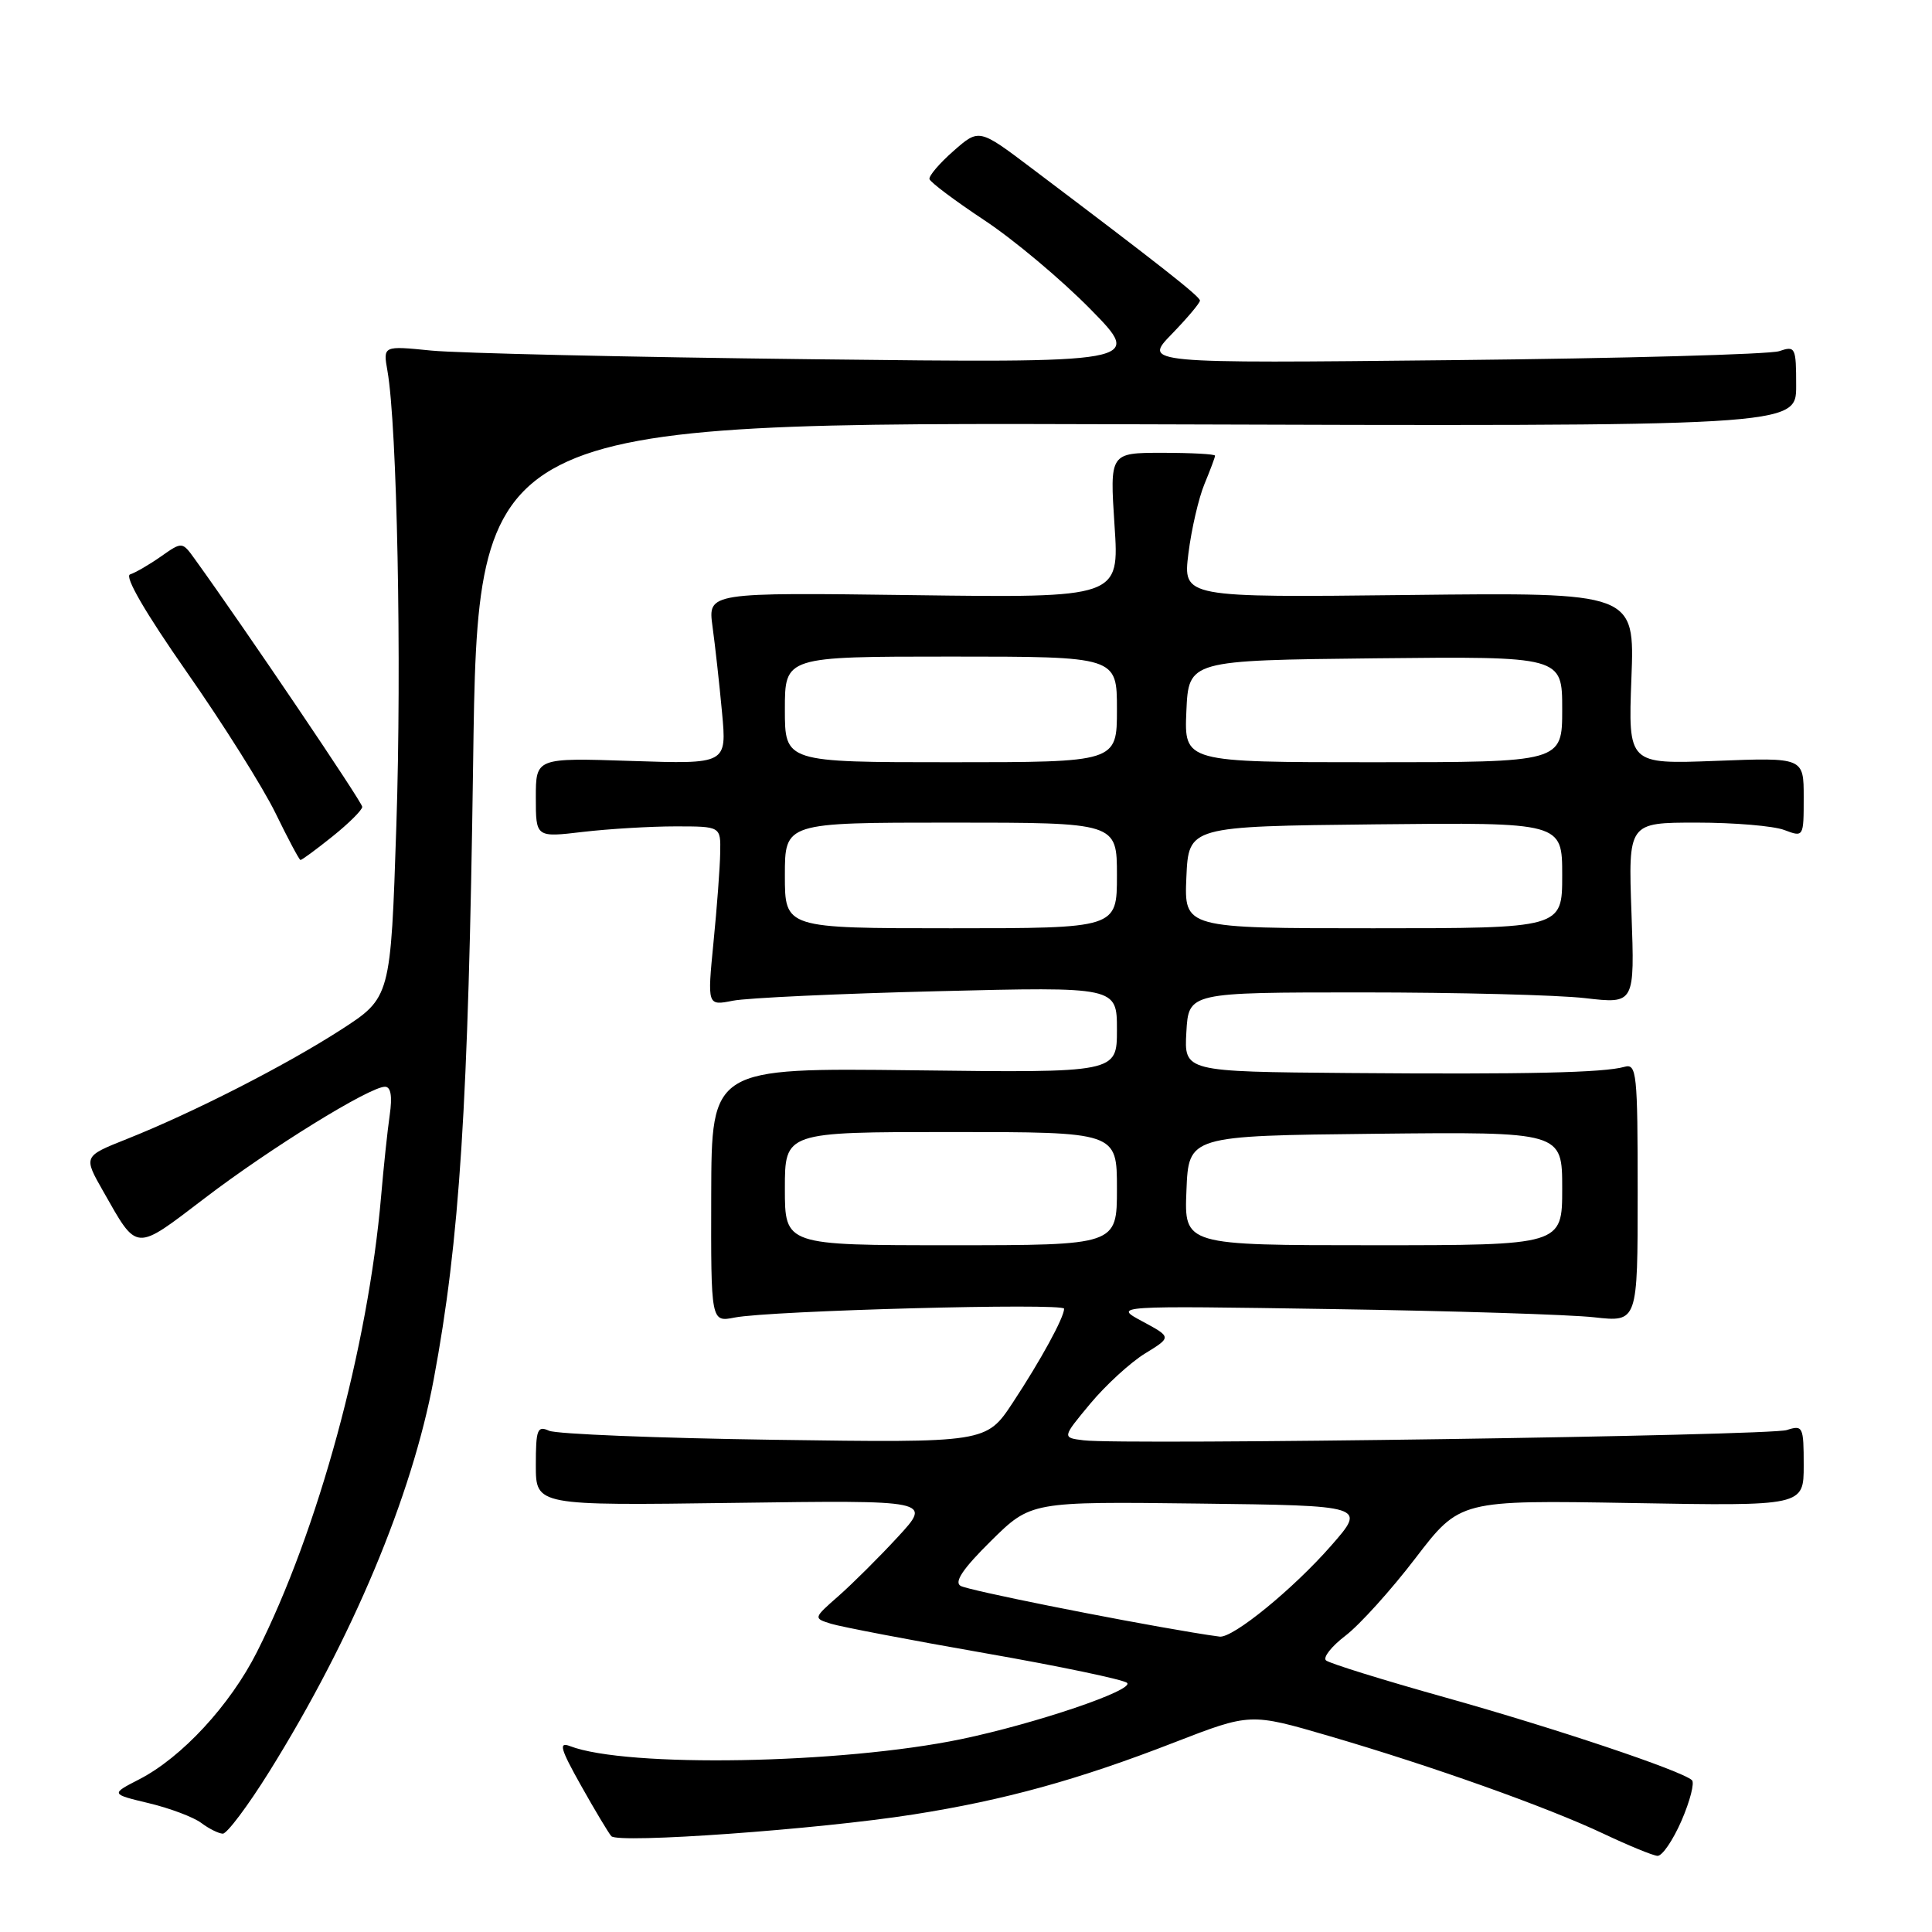 <?xml version="1.0" encoding="UTF-8" standalone="no"?>
<!DOCTYPE svg PUBLIC "-//W3C//DTD SVG 1.1//EN" "http://www.w3.org/Graphics/SVG/1.1/DTD/svg11.dtd" >
<svg xmlns="http://www.w3.org/2000/svg" xmlns:xlink="http://www.w3.org/1999/xlink" version="1.1" viewBox="0 0 256 256">
 <g >
 <path fill="currentColor"
d=" M 222.81 241.25 C 223.94 238.64 224.56 236.22 224.19 235.88 C 222.79 234.61 206.06 229.00 191.50 224.92 C 183.25 222.61 176.14 220.40 175.70 220.01 C 175.27 219.62 176.43 218.15 178.29 216.73 C 180.15 215.31 184.33 210.69 187.56 206.46 C 193.45 198.77 193.45 198.77 216.23 199.16 C 239.00 199.56 239.00 199.56 239.00 194.16 C 239.00 189.02 238.89 188.80 236.75 189.49 C 234.44 190.24 148.82 191.49 143.61 190.85 C 140.72 190.50 140.72 190.50 144.46 186.00 C 146.52 183.53 149.79 180.53 151.73 179.34 C 155.25 177.18 155.25 177.18 151.37 175.09 C 147.50 173.01 147.50 173.01 176.50 173.46 C 192.45 173.70 208.09 174.19 211.25 174.55 C 217.00 175.19 217.00 175.19 217.00 158.03 C 217.00 142.16 216.87 140.90 215.25 141.36 C 212.52 142.14 202.34 142.37 178.70 142.18 C 156.90 142.00 156.90 142.00 157.20 136.75 C 157.50 131.50 157.50 131.50 180.50 131.50 C 193.15 131.50 206.45 131.84 210.05 132.26 C 216.61 133.02 216.61 133.02 216.18 121.01 C 215.75 109.00 215.75 109.00 224.81 109.00 C 229.79 109.00 235.02 109.44 236.43 109.98 C 238.99 110.95 239.00 110.93 239.00 105.66 C 239.00 100.37 239.00 100.37 227.37 100.82 C 215.74 101.26 215.74 101.26 216.17 89.88 C 216.61 78.50 216.61 78.50 186.68 78.84 C 156.75 79.18 156.75 79.18 157.47 73.34 C 157.87 70.13 158.83 65.98 159.60 64.13 C 160.37 62.27 161.00 60.59 161.00 60.38 C 161.00 60.17 157.86 60.00 154.03 60.00 C 147.05 60.00 147.05 60.00 147.68 69.61 C 148.32 79.22 148.32 79.22 121.06 78.86 C 93.80 78.50 93.80 78.50 94.41 83.00 C 94.75 85.47 95.32 90.59 95.67 94.38 C 96.31 101.25 96.31 101.25 83.66 100.83 C 71.00 100.41 71.00 100.41 71.00 105.69 C 71.00 110.97 71.00 110.97 77.25 110.23 C 80.69 109.83 86.20 109.50 89.50 109.50 C 95.50 109.50 95.50 109.50 95.43 113.00 C 95.40 114.92 95.00 120.27 94.54 124.88 C 93.72 133.27 93.72 133.27 97.11 132.60 C 98.97 132.23 111.19 131.66 124.25 131.34 C 148.00 130.75 148.00 130.75 148.00 136.45 C 148.00 142.15 148.00 142.15 121.14 141.82 C 94.28 141.50 94.28 141.50 94.24 158.35 C 94.20 175.20 94.20 175.20 97.35 174.58 C 102.05 173.66 141.00 172.62 141.00 173.41 C 141.00 174.57 137.91 180.23 134.21 185.84 C 130.69 191.18 130.69 191.18 102.59 190.78 C 87.14 190.56 73.71 190.02 72.75 189.58 C 71.20 188.88 71.00 189.41 71.00 194.15 C 71.00 199.50 71.00 199.50 97.23 199.14 C 123.46 198.78 123.46 198.78 118.98 203.64 C 116.52 206.31 112.98 209.83 111.13 211.46 C 107.76 214.42 107.76 214.42 110.13 215.16 C 111.43 215.56 120.60 217.32 130.50 219.05 C 140.40 220.78 148.88 222.56 149.34 222.99 C 150.35 223.94 137.23 228.39 127.34 230.45 C 111.48 233.74 83.03 234.25 75.53 231.37 C 73.99 230.78 74.24 231.70 76.98 236.58 C 78.80 239.83 80.62 242.86 81.00 243.30 C 81.89 244.31 108.41 242.41 121.00 240.43 C 133.06 238.54 142.85 235.84 155.58 230.89 C 165.67 226.98 165.67 226.98 176.08 230.02 C 189.77 234.02 205.04 239.46 212.50 242.99 C 215.80 244.55 219.01 245.87 219.62 245.91 C 220.24 245.96 221.67 243.86 222.81 241.25 Z  M 35.68 234.75 C 46.68 217.10 54.58 198.27 57.47 182.77 C 60.92 164.33 62.06 146.45 62.69 101.22 C 63.31 55.95 63.31 55.95 150.66 56.22 C 238.00 56.50 238.00 56.50 238.00 51.13 C 238.00 46.01 237.90 45.80 235.75 46.53 C 234.51 46.95 215.05 47.49 192.50 47.72 C 151.50 48.15 151.50 48.15 155.25 44.28 C 157.31 42.16 159.00 40.15 159.00 39.83 C 159.00 39.28 153.65 35.08 136.67 22.27 C 129.73 17.03 129.73 17.03 126.35 20.00 C 124.49 21.63 123.06 23.31 123.16 23.73 C 123.27 24.15 126.54 26.60 130.43 29.18 C 134.32 31.75 140.65 37.06 144.50 40.98 C 151.50 48.11 151.50 48.11 107.50 47.60 C 83.30 47.32 60.63 46.80 57.12 46.45 C 50.75 45.81 50.75 45.81 51.34 49.15 C 52.62 56.42 53.24 87.68 52.52 109.34 C 51.77 132.19 51.77 132.19 45.14 136.47 C 37.78 141.21 25.55 147.45 16.77 150.94 C 11.04 153.22 11.04 153.22 13.68 157.86 C 18.26 165.92 17.78 165.89 27.12 158.77 C 35.80 152.14 48.98 144.00 51.01 144.00 C 51.79 144.00 52.00 145.26 51.64 147.75 C 51.34 149.81 50.83 154.65 50.50 158.50 C 48.78 178.48 42.14 202.87 34.05 218.89 C 30.49 225.95 24.07 232.89 18.43 235.78 C 14.66 237.72 14.66 237.72 19.75 238.94 C 22.55 239.61 25.66 240.79 26.67 241.55 C 27.68 242.31 28.96 242.95 29.52 242.97 C 30.07 242.99 32.85 239.29 35.68 234.75 Z  M 44.06 110.83 C 46.23 109.09 48.00 107.33 48.00 106.91 C 48.00 106.30 32.46 83.30 25.82 74.09 C 24.14 71.76 24.14 71.76 21.32 73.74 C 19.77 74.83 17.93 75.89 17.24 76.11 C 16.45 76.36 19.26 81.19 24.74 89.04 C 29.56 95.93 34.85 104.35 36.50 107.73 C 38.15 111.12 39.64 113.92 39.81 113.95 C 39.98 113.98 41.89 112.57 44.06 110.83 Z  M 158.00 216.31 C 147.22 214.52 128.33 210.73 127.29 210.14 C 126.39 209.64 127.59 207.86 131.30 204.19 C 136.60 198.96 136.60 198.96 158.82 199.23 C 181.03 199.50 181.03 199.50 176.40 204.79 C 171.35 210.56 163.36 217.08 161.61 216.86 C 161.00 216.79 159.38 216.54 158.00 216.31 Z  M 104.00 157.50 C 104.00 150.00 104.00 150.00 126.00 150.00 C 148.00 150.00 148.00 150.00 148.00 157.50 C 148.00 165.00 148.00 165.00 126.00 165.00 C 104.00 165.00 104.00 165.00 104.00 157.50 Z  M 157.21 157.75 C 157.50 150.50 157.50 150.50 182.25 150.23 C 207.00 149.97 207.00 149.97 207.00 157.48 C 207.00 165.00 207.00 165.00 181.96 165.00 C 156.91 165.00 156.91 165.00 157.21 157.75 Z  M 104.00 116.00 C 104.00 109.00 104.00 109.00 126.00 109.00 C 148.00 109.00 148.00 109.00 148.00 116.00 C 148.00 123.00 148.00 123.00 126.00 123.00 C 104.00 123.00 104.00 123.00 104.00 116.00 Z  M 157.20 116.25 C 157.50 109.50 157.50 109.50 182.25 109.23 C 207.00 108.97 207.00 108.97 207.00 115.98 C 207.00 123.00 207.00 123.00 181.95 123.00 C 156.91 123.00 156.91 123.00 157.20 116.25 Z  M 104.00 94.00 C 104.00 87.00 104.00 87.00 126.00 87.00 C 148.00 87.00 148.00 87.00 148.00 94.00 C 148.00 101.00 148.00 101.00 126.00 101.00 C 104.00 101.00 104.00 101.00 104.00 94.00 Z  M 157.20 94.25 C 157.50 87.50 157.50 87.50 182.25 87.23 C 207.00 86.97 207.00 86.97 207.00 93.98 C 207.00 101.00 207.00 101.00 181.95 101.00 C 156.91 101.00 156.91 101.00 157.20 94.25 Z "/>
</g>
</svg>